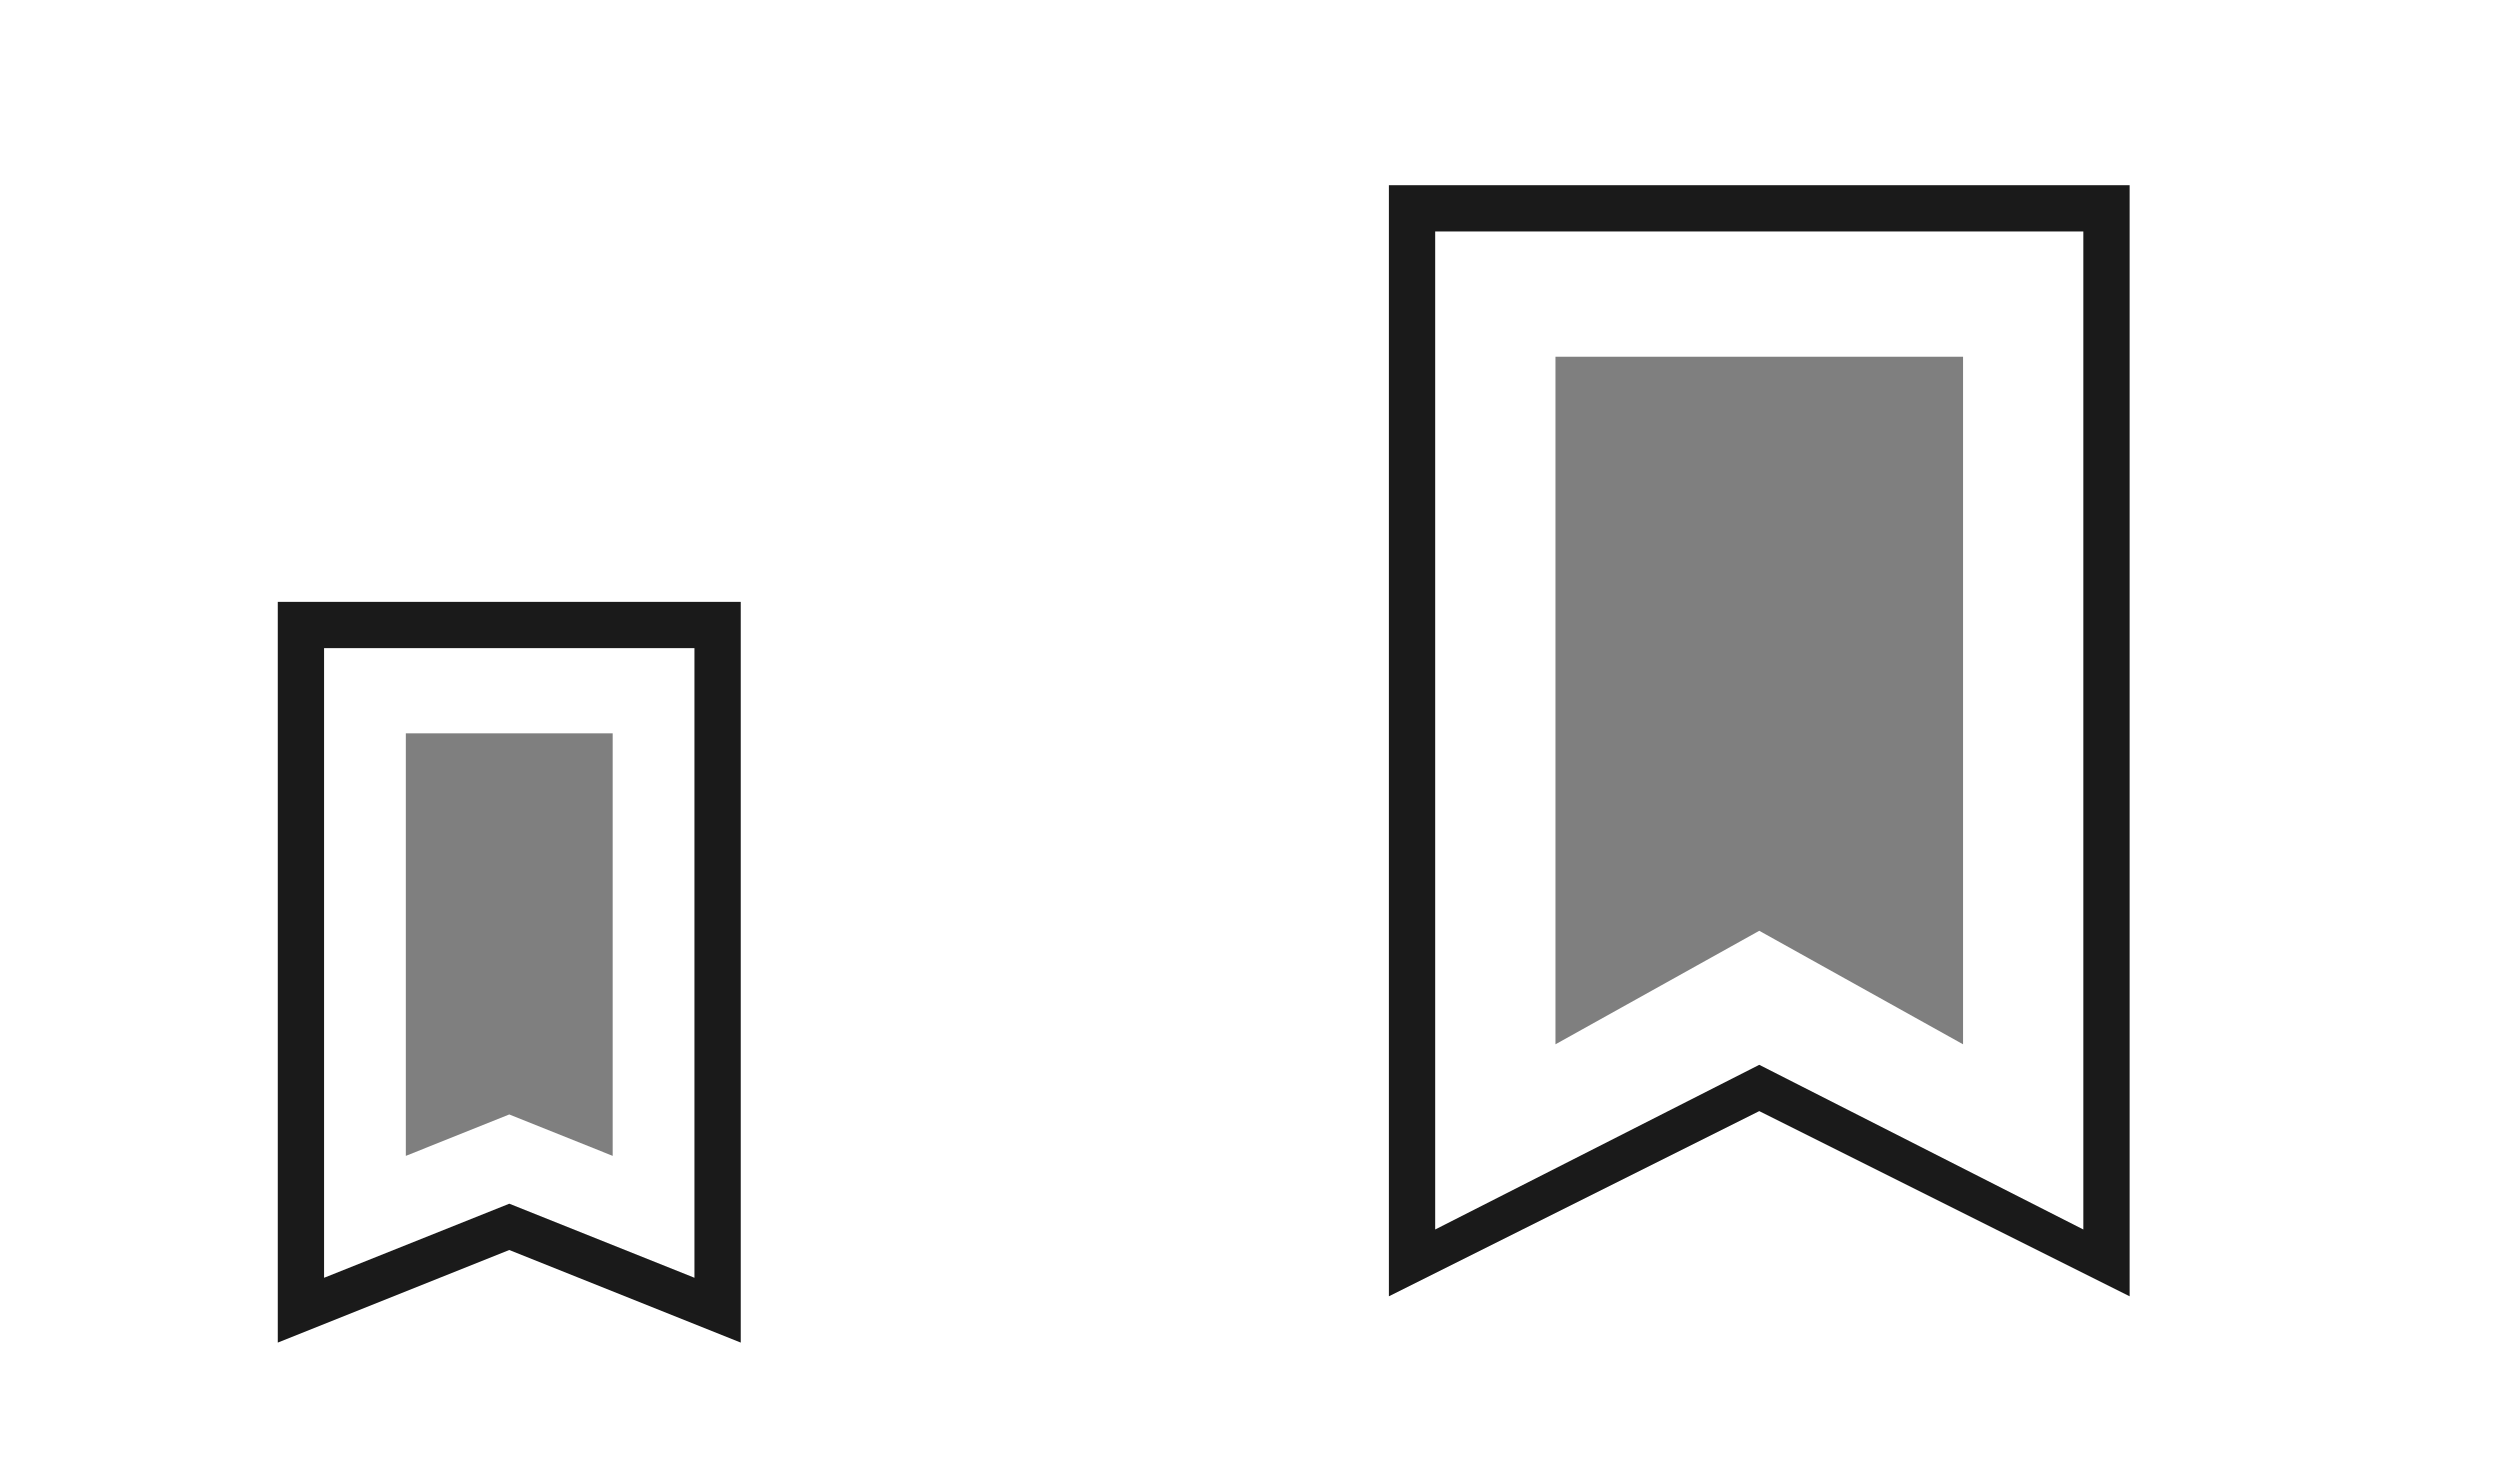 <?xml version="1.0" encoding="UTF-8" standalone="no"?>
<svg
   xmlns:dc="http://purl.org/dc/elements/1.1/"
   xmlns:cc="http://creativecommons.org/ns#"
   xmlns:rdf="http://www.w3.org/1999/02/22-rdf-syntax-ns#"
   xmlns:svg="http://www.w3.org/2000/svg"
   xmlns="http://www.w3.org/2000/svg"
   xmlns:sodipodi="http://sodipodi.sourceforge.net/DTD/sodipodi-0.dtd"
   xmlns:inkscape="http://www.inkscape.org/namespaces/inkscape"
   width="54"
   height="32"
   id="svg3613"
   version="1.1"
   sodipodi:docname="bookmarks.svg"
   inkscape:version="0.92.4 (5da689c313, 2019-01-14)">
  <sodipodi:namedview
     pagecolor="#ffffff"
     bordercolor="#666666"
     borderopacity="1"
     objecttolerance="10"
     gridtolerance="10"
     guidetolerance="10"
     inkscape:pageopacity="1"
     inkscape:pageshadow="2"
     inkscape:window-width="1366"
     inkscape:window-height="701"
     id="namedview12"
     showgrid="false"
     showguides="true"
     inkscape:guide-bbox="true"
     inkscape:zoom="13.111112"
     inkscape:cx="26.999999"
     inkscape:cy="15.999982"
     inkscape:window-x="0"
     inkscape:window-y="0"
     inkscape:window-maximized="1"
     inkscape:current-layer="svg3613" />
  <defs
     id="defs3615">
    <style
       type="text/css"
       id="current-color-scheme">
      .ColorScheme-Text {
        color:#1a1a1a;
      }
      .ColorScheme-Highlight {
        color:#7F7F7F;
      }
    </style>
  </defs>
  <g
     id="bookmarks"
     inkscape:label="#g855">
    <rect
       style="opacity:0.01;fill:#000000;fill-opacity:0.004;stroke:none"
       id="rect2994"
       width="32"
       height="32"
       x="22"
       y="1.754521e-05" />
    <path
       id="path826"
       class="ColorScheme-Text"
       d="M 30 4 L 30 28 L 38 24 L 46 28 L 46 4 L 30 4 z M 31 5 L 45 5 L 45 26.557 L 38 23 L 31 26.557 L 31 5 z "
       style="fill:currentColor;fill-opacity:1;stroke:none" />
    <path
       id="path849"
       class="ColorScheme-Highlight"
       d="M 33.598 7.705 L 33.598 14.412 L 33.598 22.557 L 38 20.105 L 42.402 22.557 L 42.402 14.412 L 42.402 7.705 L 33.598 7.705 z "
       style="fill:currentColor;fill-opacity:1;stroke:none" />
  </g>
  <g
     id="22-22-bookmarks"
     inkscape:label="#g890">
    <rect
       style="opacity:0.01;fill:#000000;fill-opacity:0.004;stroke:none"
       id="rect3028"
       width="22"
       height="22"
       x="2.2758499e-16"
       y="10" />
    <path
       id="path861"
       class="ColorScheme-Text"
       d="M 6 13 L 6 14 L 6 28 L 6 29 L 11 27 L 16 29 L 16 28 L 16 14 L 16 13 L 6 13 z M 7 14 L 15 14 L 15 27.6 L 11 26 L 7 27.6 L 7 14 z "
       style="fill:currentColor;fill-opacity:1" />
    <path
       id="path884"
       class="ColorScheme-Highlight"
       d="M 8.766 15.84 L 8.766 20.027 L 8.766 21.311 L 8.766 24.967 L 11 24.072 L 13.234 24.967 L 13.234 21.311 L 13.234 20.027 L 13.234 15.84 L 8.766 15.84 z "
       style="fill:currentColor;fill-opacity:1;stroke:none" />
  </g>
</svg>
